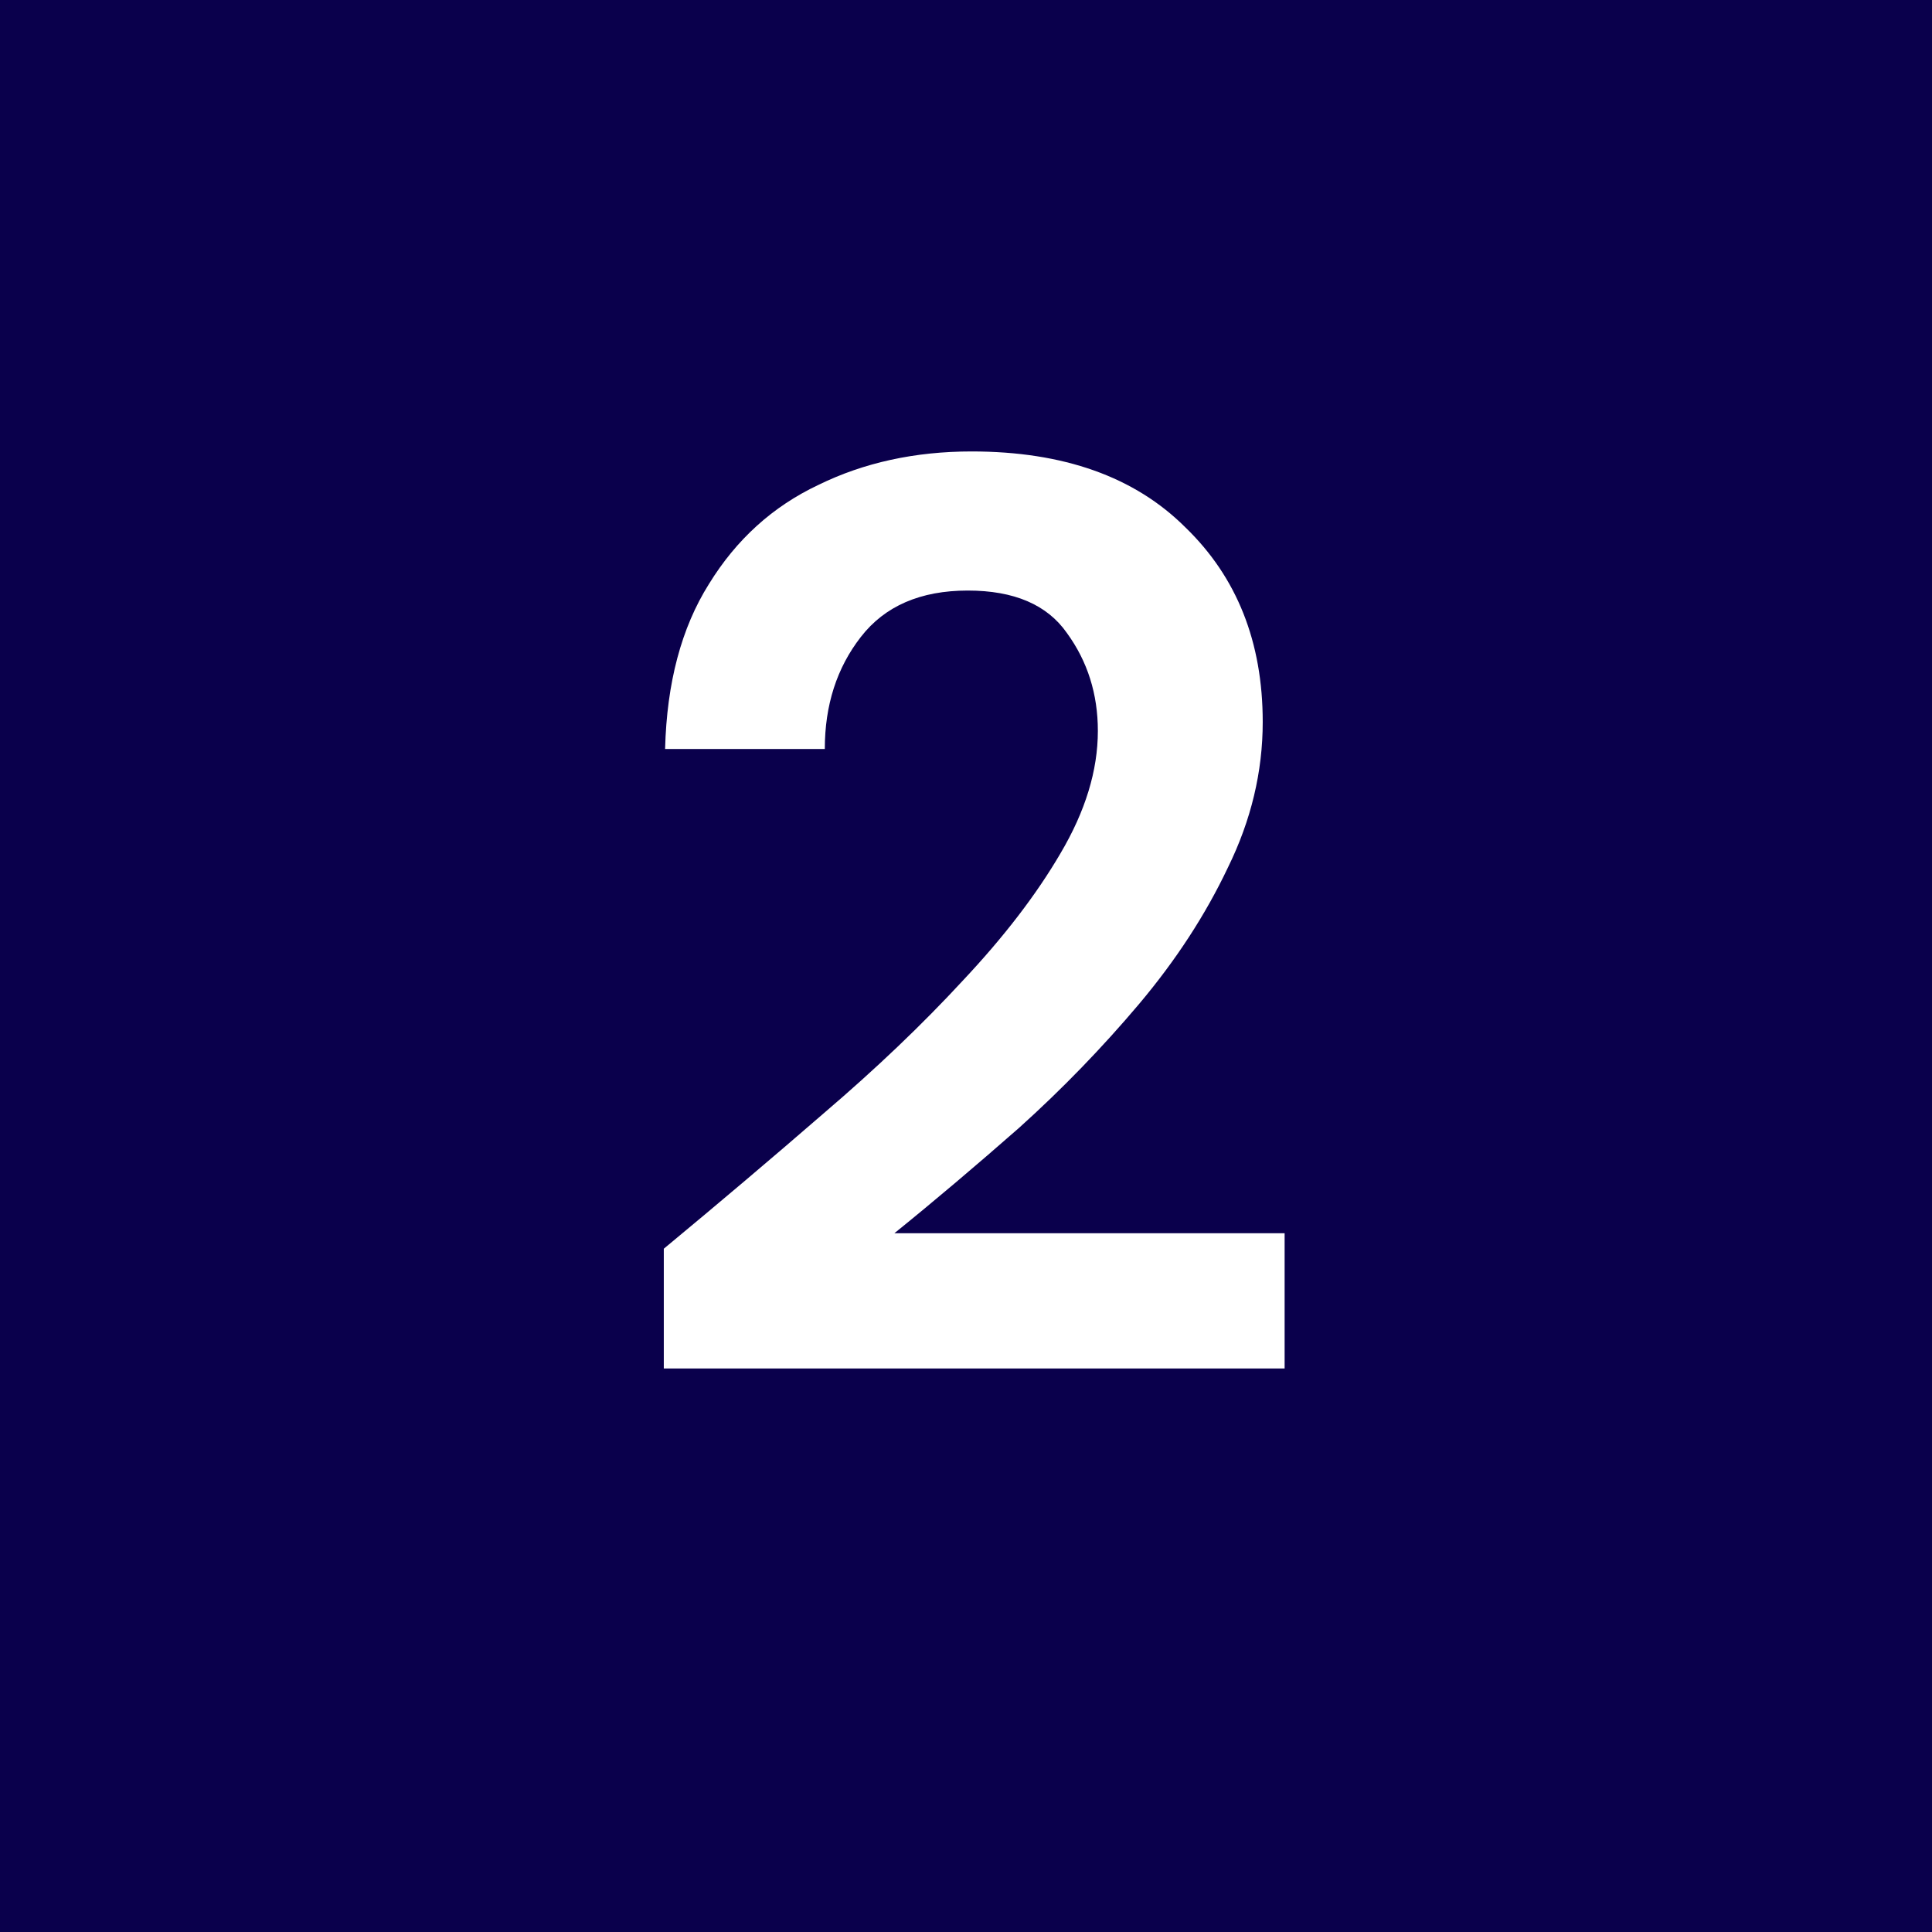 <svg width="24" height="24" viewBox="0 0 24 24" fill="none" xmlns="http://www.w3.org/2000/svg">
<rect width="24" height="24" fill="#0A004C"/>
<g clip-path="url(#clip0_1108_7024)">
<path d="M8.246 17V15.512C8.928 14.947 9.59 14.387 10.23 13.832C10.88 13.277 11.456 12.728 11.958 12.184C12.47 11.64 12.875 11.112 13.174 10.6C13.483 10.077 13.638 9.571 13.638 9.08C13.638 8.621 13.51 8.216 13.254 7.864C13.008 7.512 12.598 7.336 12.022 7.336C11.435 7.336 10.992 7.528 10.694 7.912C10.395 8.296 10.246 8.76 10.246 9.304H8.262C8.283 8.483 8.464 7.8 8.806 7.256C9.147 6.701 9.6 6.291 10.166 6.024C10.731 5.747 11.366 5.608 12.07 5.608C13.211 5.608 14.096 5.923 14.726 6.552C15.366 7.171 15.686 7.976 15.686 8.968C15.686 9.587 15.542 10.189 15.254 10.776C14.976 11.363 14.608 11.928 14.15 12.472C13.691 13.016 13.195 13.528 12.662 14.008C12.128 14.477 11.611 14.915 11.11 15.32H15.958V17H8.246Z" fill="white"/>
</g>
<defs>
<clipPath id="clip0_1108_7024">
<rect width="24" height="24" fill="white"/>
</clipPath>
</defs>
</svg>
